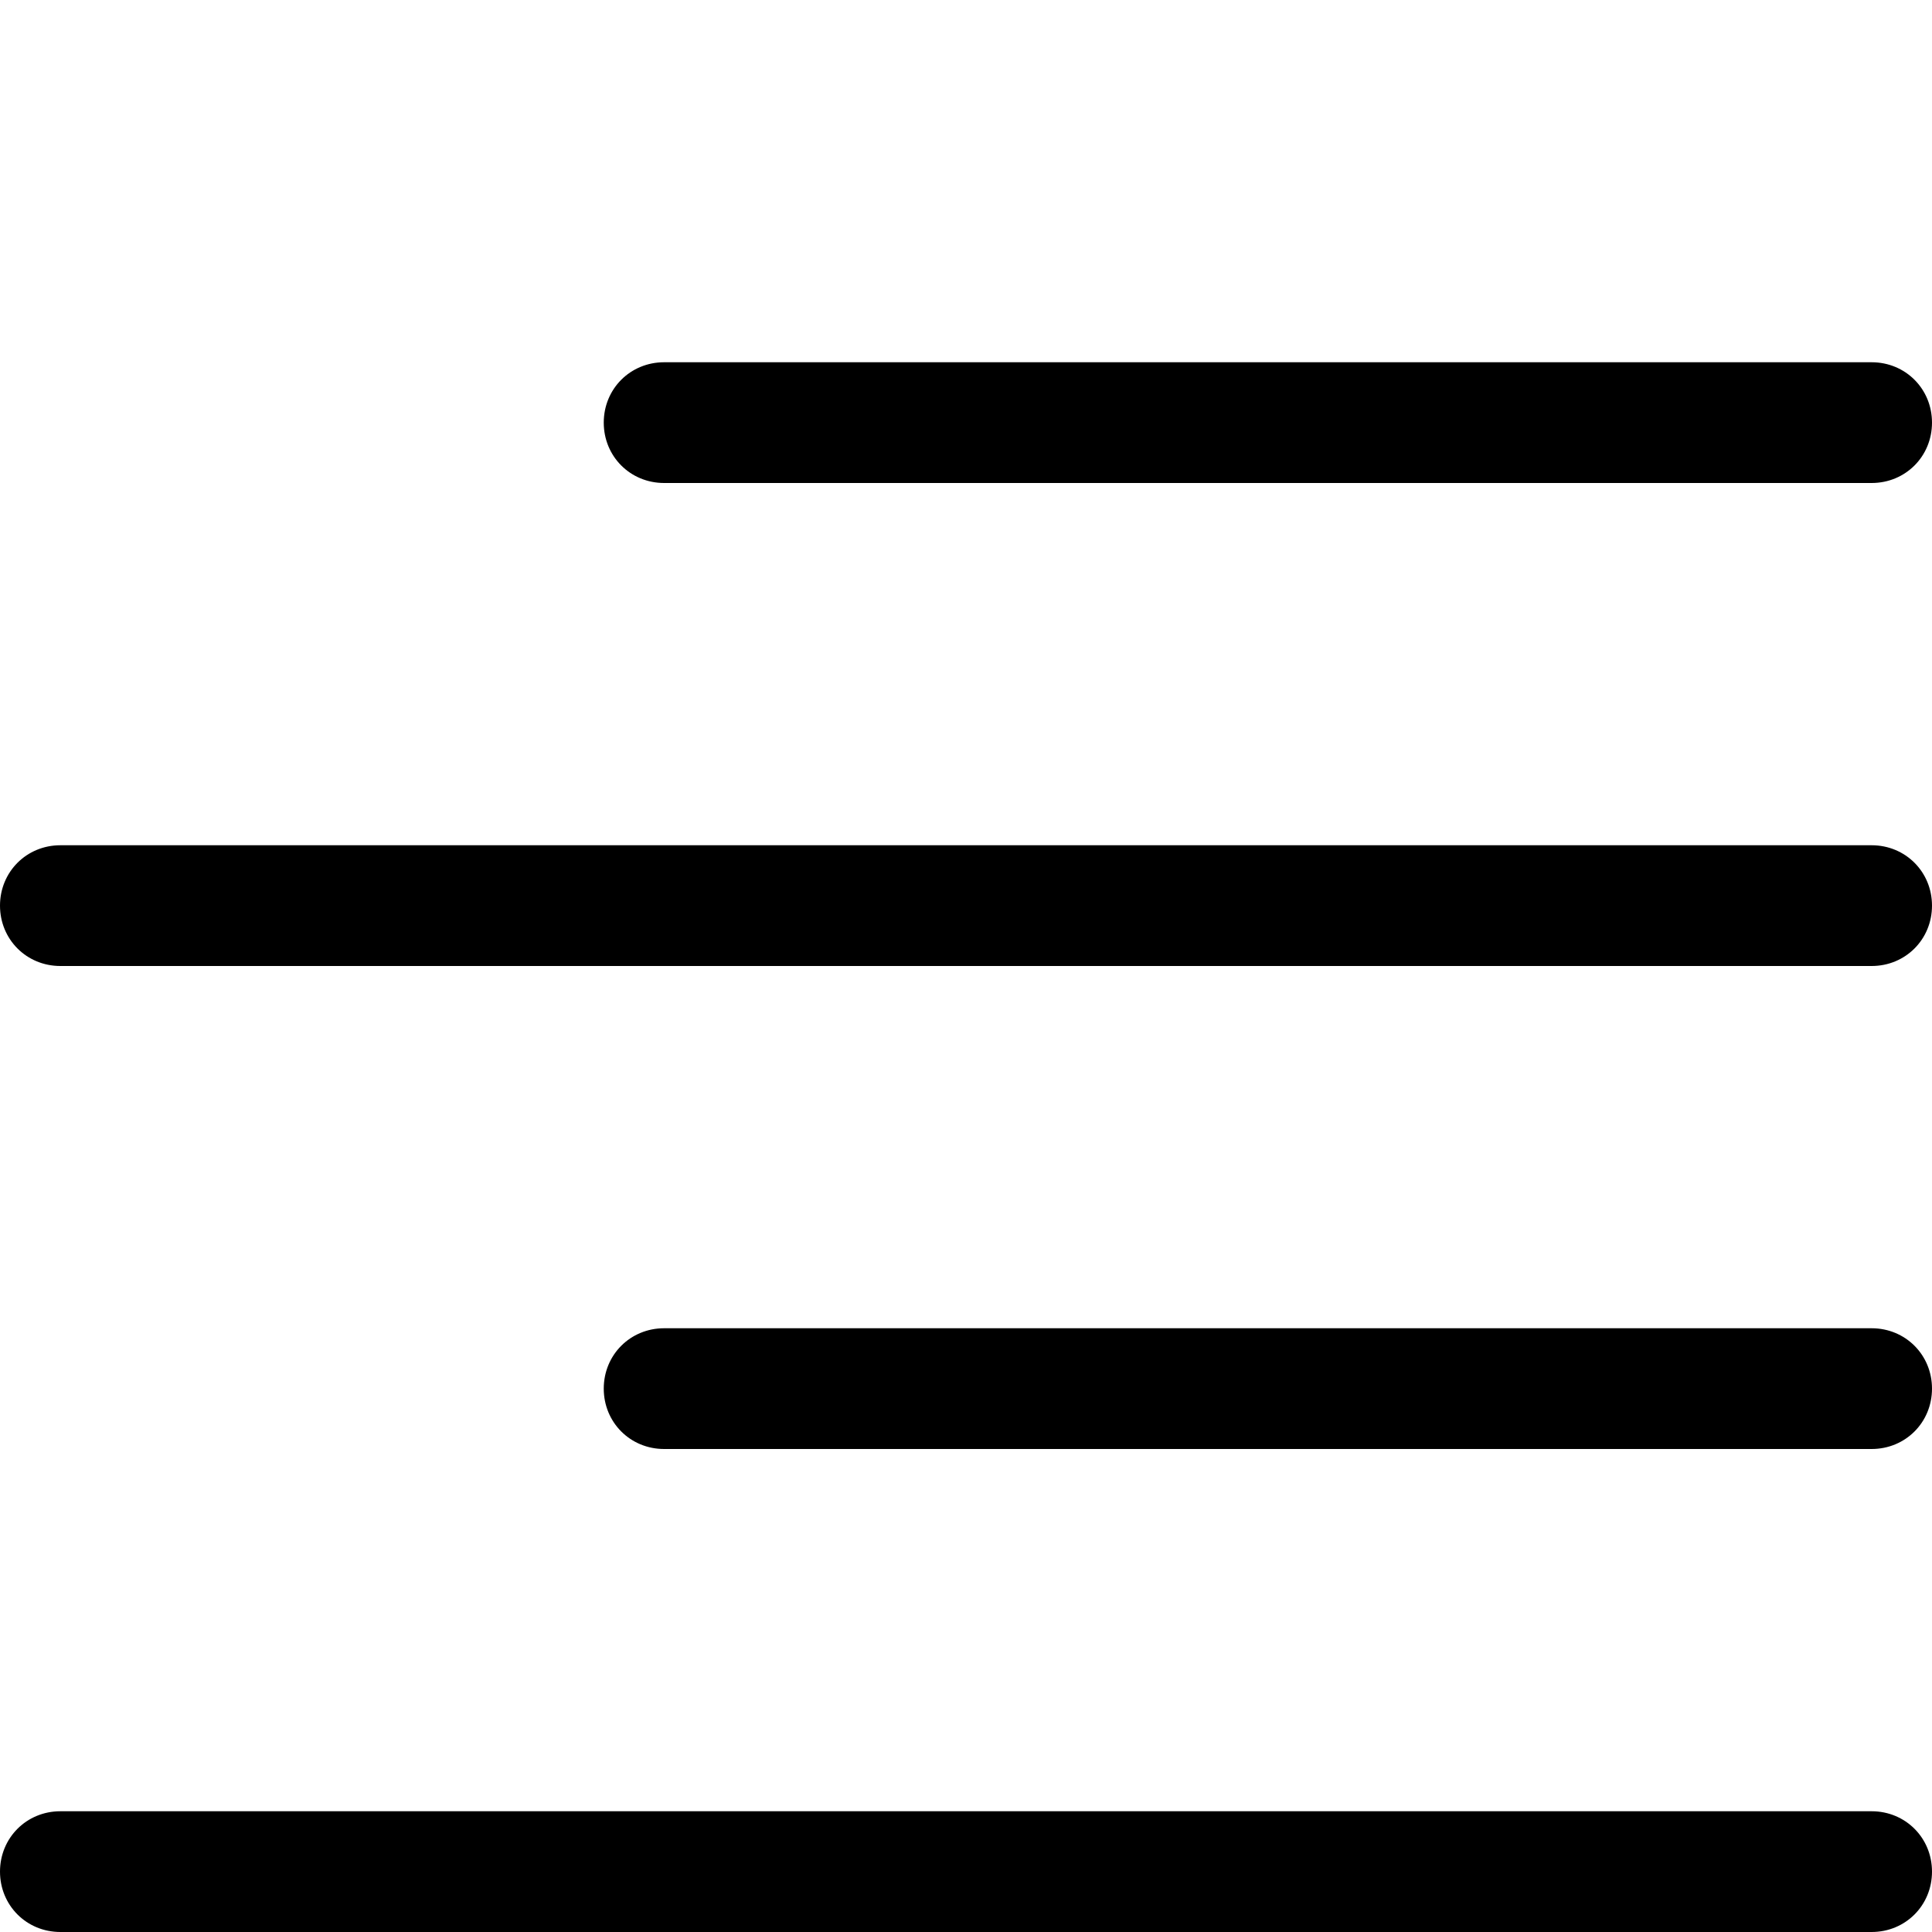 <?xml version="1.0" encoding="UTF-8"?><svg id="Outlined_icons" xmlns="http://www.w3.org/2000/svg" viewBox="0 0 16 16"><path id="iconTextEditor_alignRight" d="m15.5,8H.5c-.28,0-.5-.22-.5-.5h0c0-.28.22-.5.5-.5h15c.28,0,.5.22.5.5h0c0,.28-.22.5-.5.5Zm.5,3.5h0c0-.28-.22-.5-.5-.5H5.5c-.28,0-.5.22-.5.5h0c0,.28.22.5.5.5h10c.28,0,.5-.22.5-.5Zm0,4h0c0-.28-.22-.5-.5-.5H.5c-.28,0-.5.22-.5.5h0c0,.28.22.5.5.5h15c.28,0,.5-.22.5-.5Zm0-12h0c0-.28-.22-.5-.5-.5H5.5c-.28,0-.5.22-.5.5h0c0,.28.22.5.5.5h10c.28,0,.5-.22.5-.5Z"/></svg>